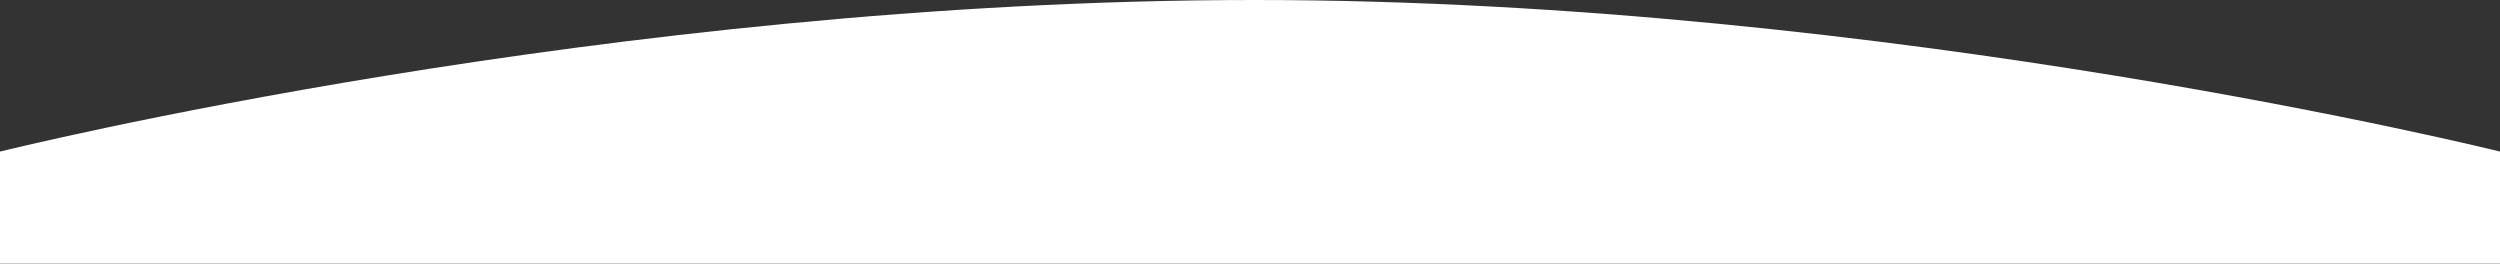 <?xml version="1.0" encoding="utf-8"?>
<!-- Generator: Adobe Illustrator 16.0.0, SVG Export Plug-In . SVG Version: 6.00 Build 0)  -->
<!DOCTYPE svg PUBLIC "-//W3C//DTD SVG 1.1//EN" "http://www.w3.org/Graphics/SVG/1.1/DTD/svg11.dtd">
<svg version="1.1" id="Capa_1" xmlns="http://www.w3.org/2000/svg" xmlns:xlink="http://www.w3.org/1999/xlink" x="0px" y="0px"
	 width="200px" height="21.082px" viewBox="0 7.602 200 21.082" enable-background="new 0 7.602 200 21.082" xml:space="preserve">
<rect x="0" y="7.602" width="200" height="21.082" fill="#333333" stroke="none"/>
<path fill="#FFFFFF" d="M200,28.683H0v-8.954c0,0,48.74-12.127,100.373-12.127C151.24,7.602,200,19.729,200,19.729V28.683z"/>
</svg>
